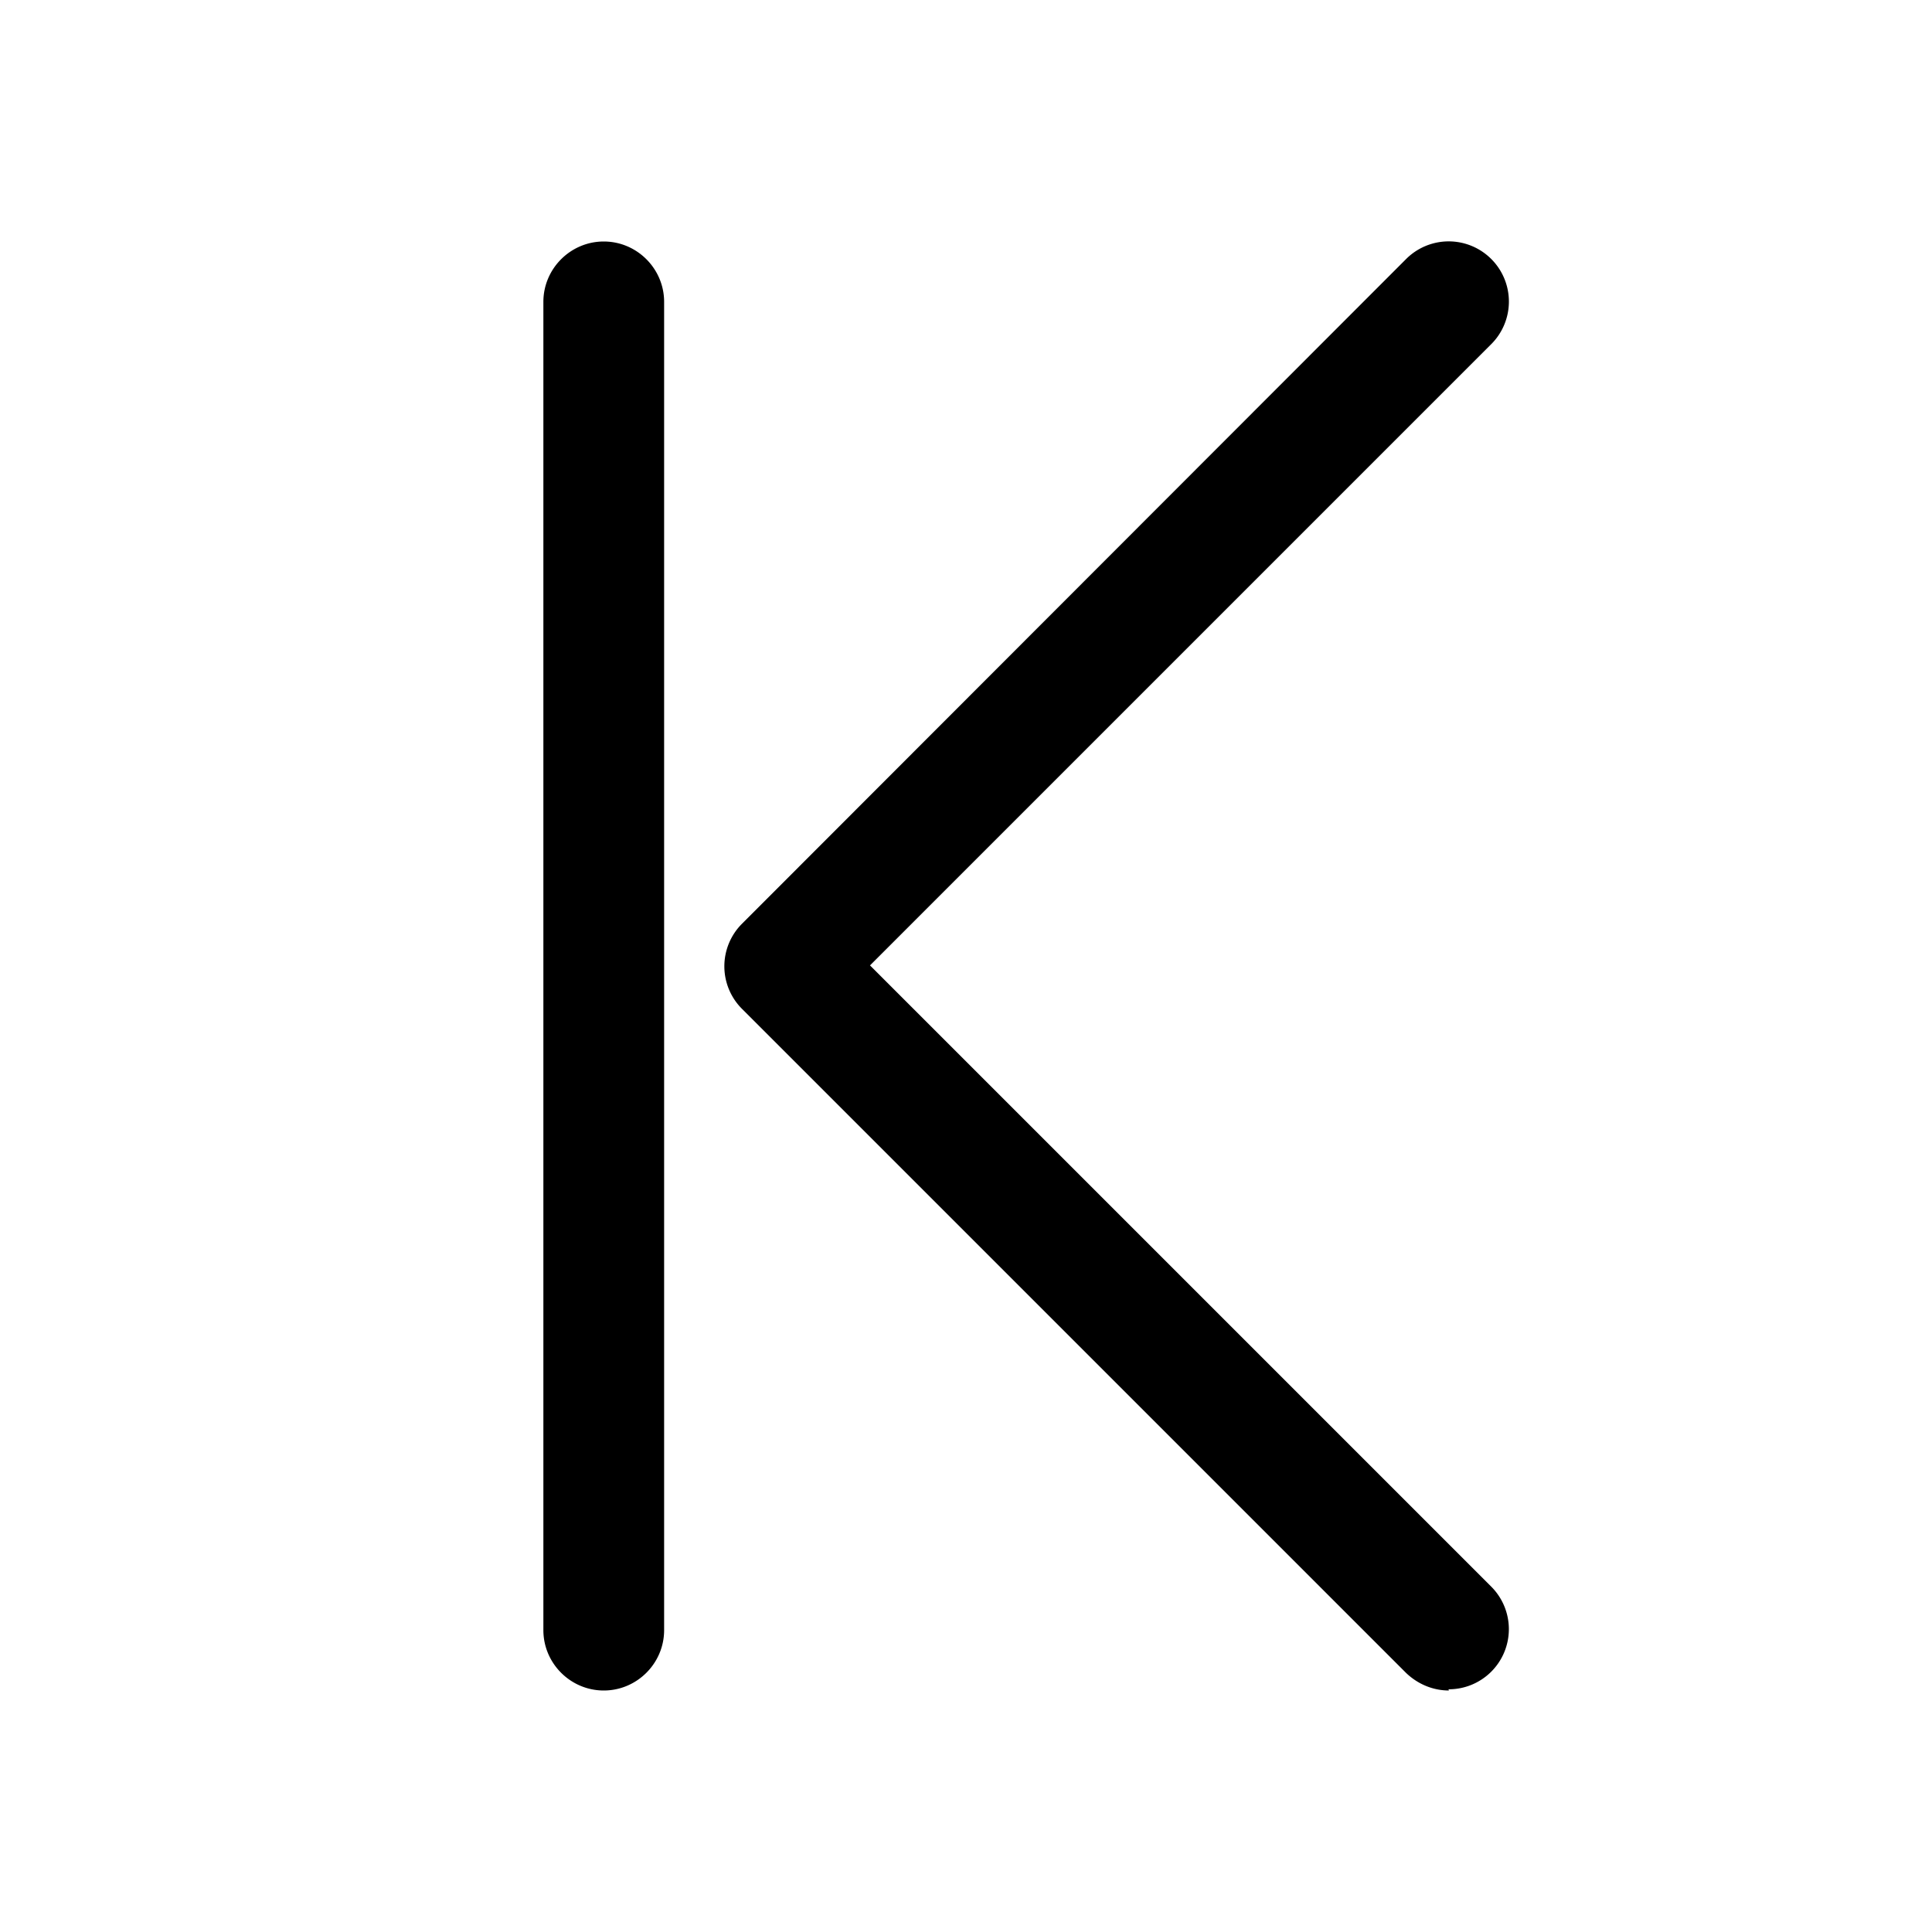 <svg xmlns="http://www.w3.org/2000/svg" viewBox="0 0 32 32"><path d="M24 28c-.26 0-.51-.1-.71-.29l-11-11a.996.996 0 0 1 0-1.41l11-11.01A.996.996 0 1 1 24.7 5.7L14.41 15.99 24.7 26.28a.996.996 0 0 1-.71 1.7L24 28Zm-14 0c-.55 0-1-.45-1-1V5c0-.55.45-1 1-1s1 .45 1 1v22c0 .55-.45 1-1 1Z"/></svg>